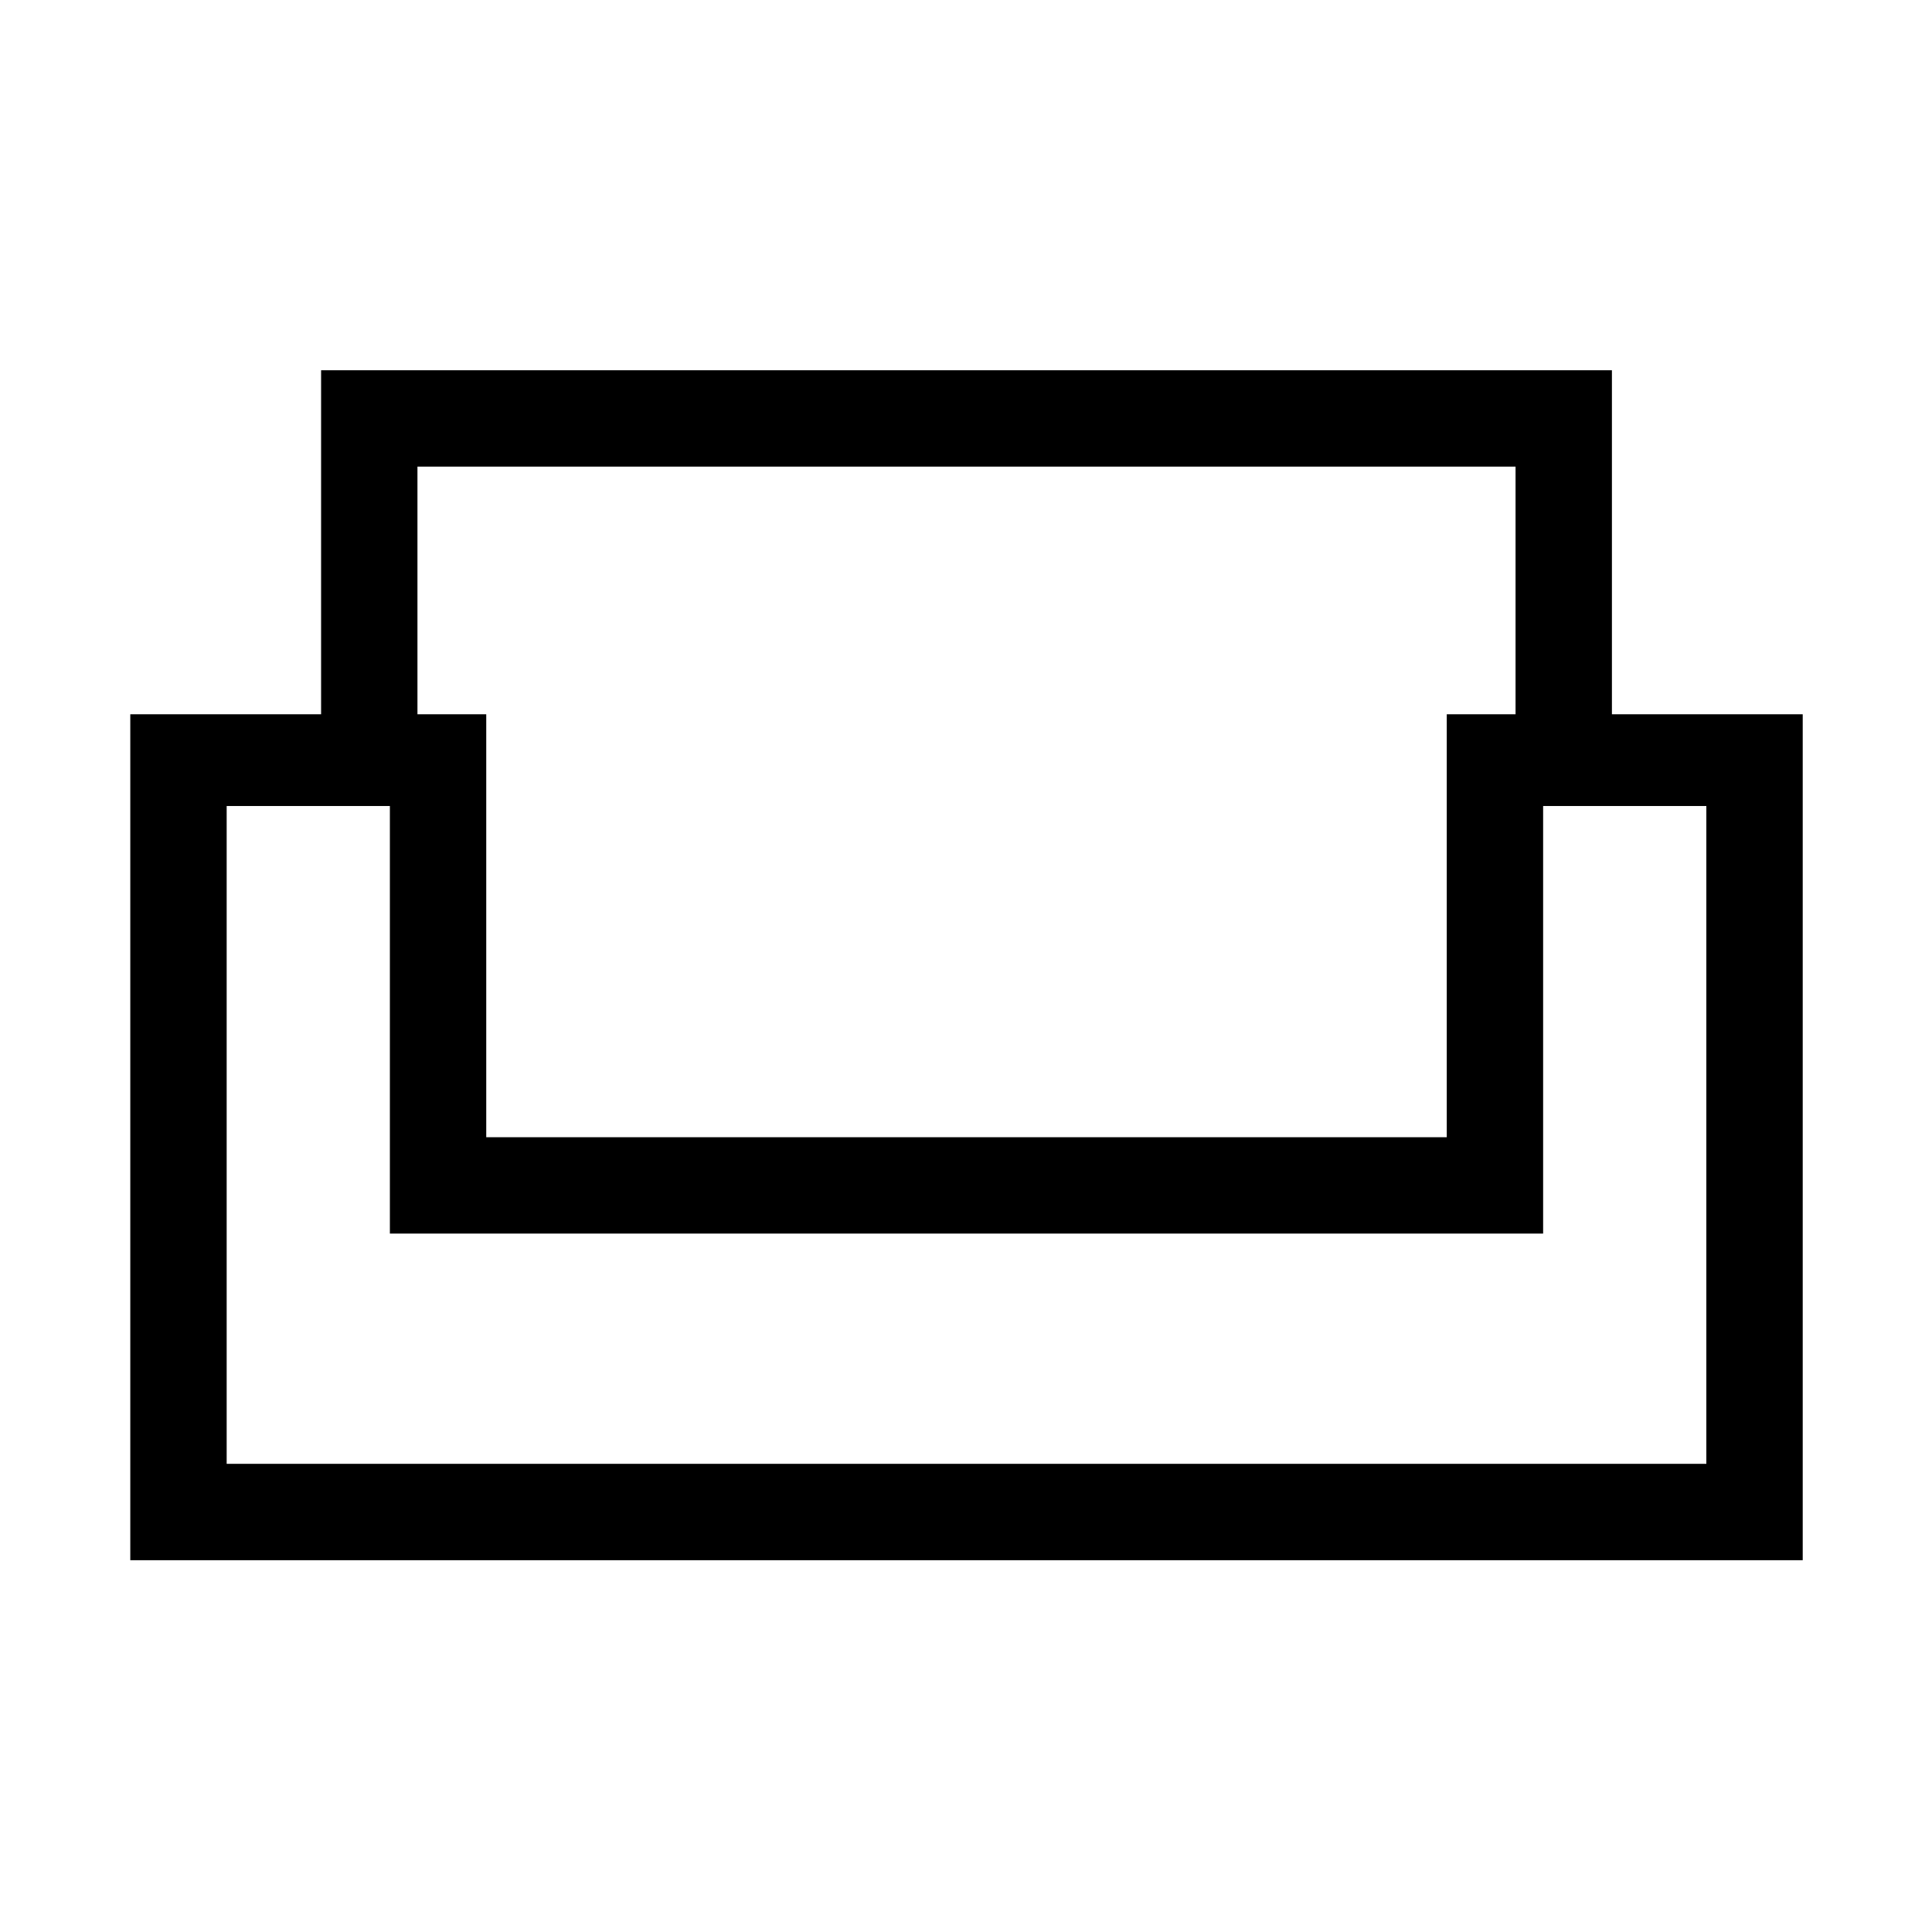 <svg xmlns="http://www.w3.org/2000/svg" height="40" viewBox="0 -960 960 960" width="40"><path d="M64.74-184.74v-420.34h94.81v-170.94h641.4v170.94h94.81v420.34H64.74Zm176.87-210.18h477.28v-210.16h34.18v-123.06H207.43v123.06h34.18v210.16ZM112.63-232.63h735.24V-559.5h-81.1v212.46H193.73V-559.5h-81.1v326.87ZM480-347.04Zm0-47.88Zm0 47.88Z"/></svg>